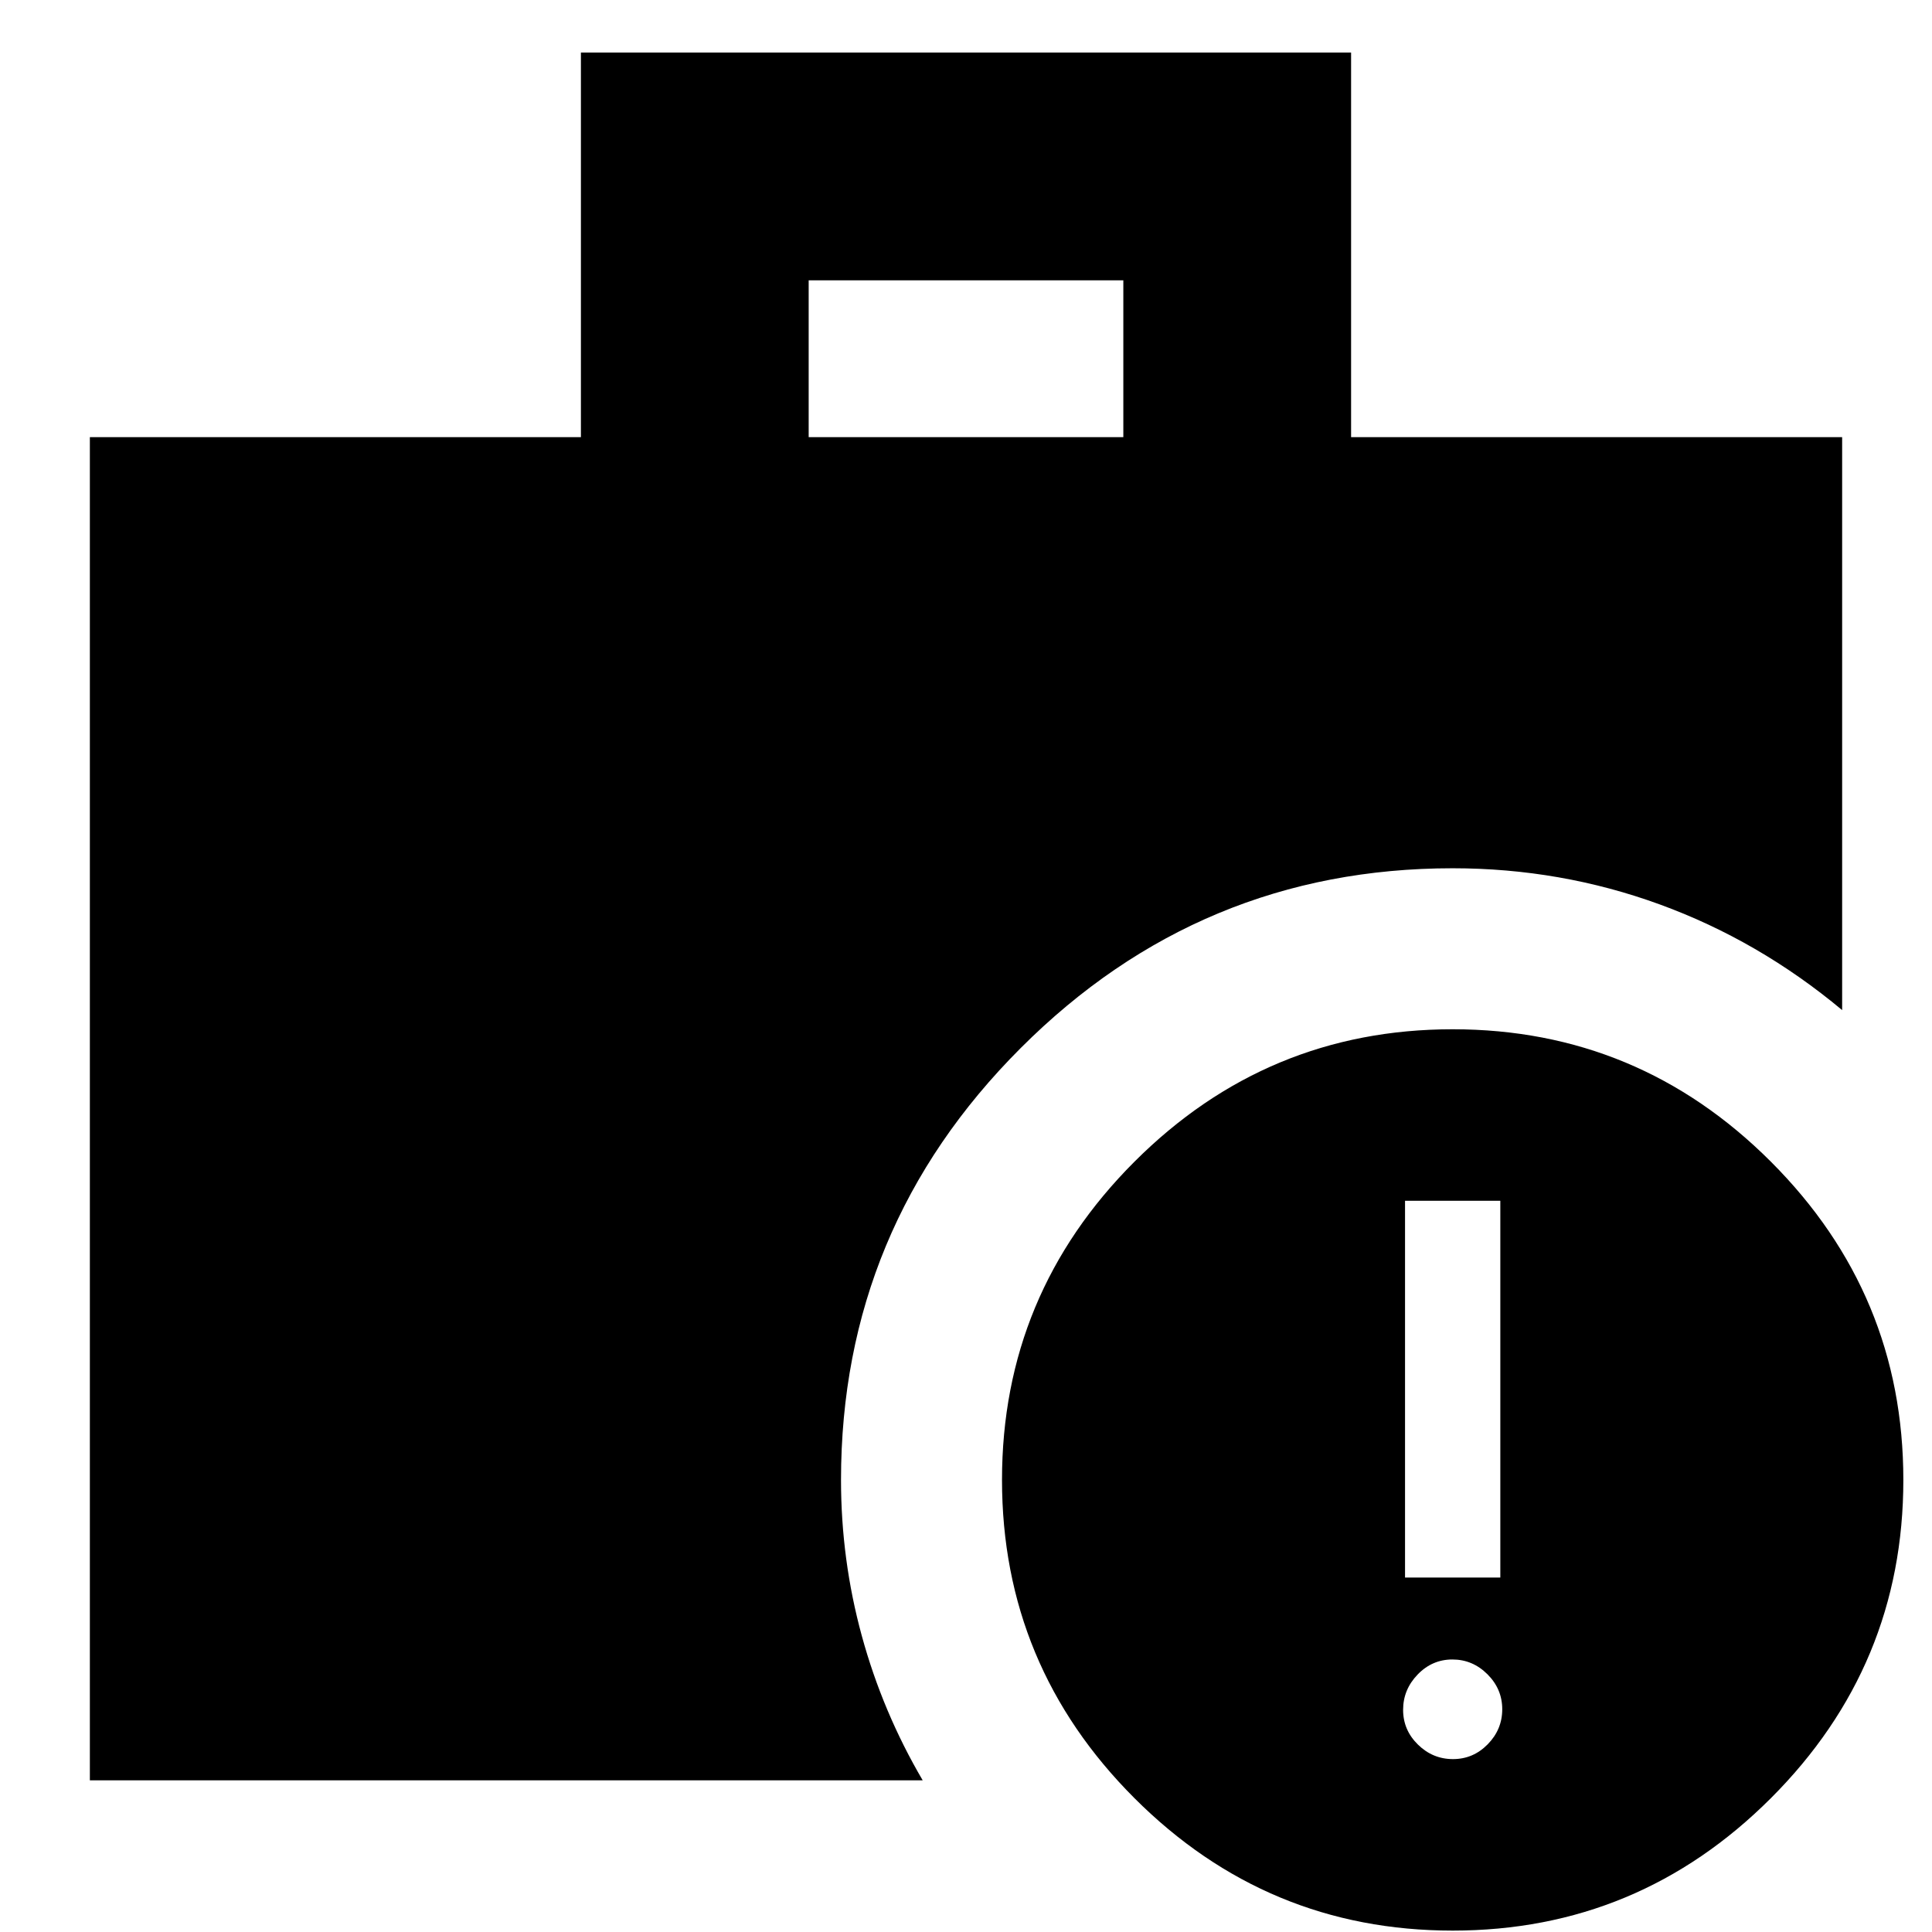 <svg xmlns="http://www.w3.org/2000/svg" height="24" viewBox="0 -960 960 960" width="24"><path d="M721.969-85.913q10.053 0 17.27-7.36 7.218-7.361 7.218-17.413 0-10.053-7.361-17.39-7.36-7.337-17.413-7.337t-17.27 7.48q-7.217 7.479-7.217 17.532t7.36 17.27q7.36 7.218 17.413 7.218Zm-23.817-90.218H745.5v-187.217h-47.348v187.217ZM401.826-742.783h156.348v-77.934H401.826v77.934ZM721.817-.696q-92.317 0-158.121-65.813-65.805-65.814-65.805-158.131 0-92.317 65.814-158.121 65.814-65.804 158.13-65.804 92.317 0 158.122 65.813 65.804 65.814 65.804 158.131 0 92.317-65.814 158.12Q814.134-.695 721.817-.695ZM44.652-75.37v-667.413h244v-191.108h382.696v191.108h244v284.696q-41.402-34.553-90.641-52.515-49.239-17.963-102.881-17.963-125.316 0-214.625 89.309-89.31 89.31-89.31 214.626 0 39.663 10.337 77.484 10.337 37.82 30.251 71.776H44.652Z"/></svg>